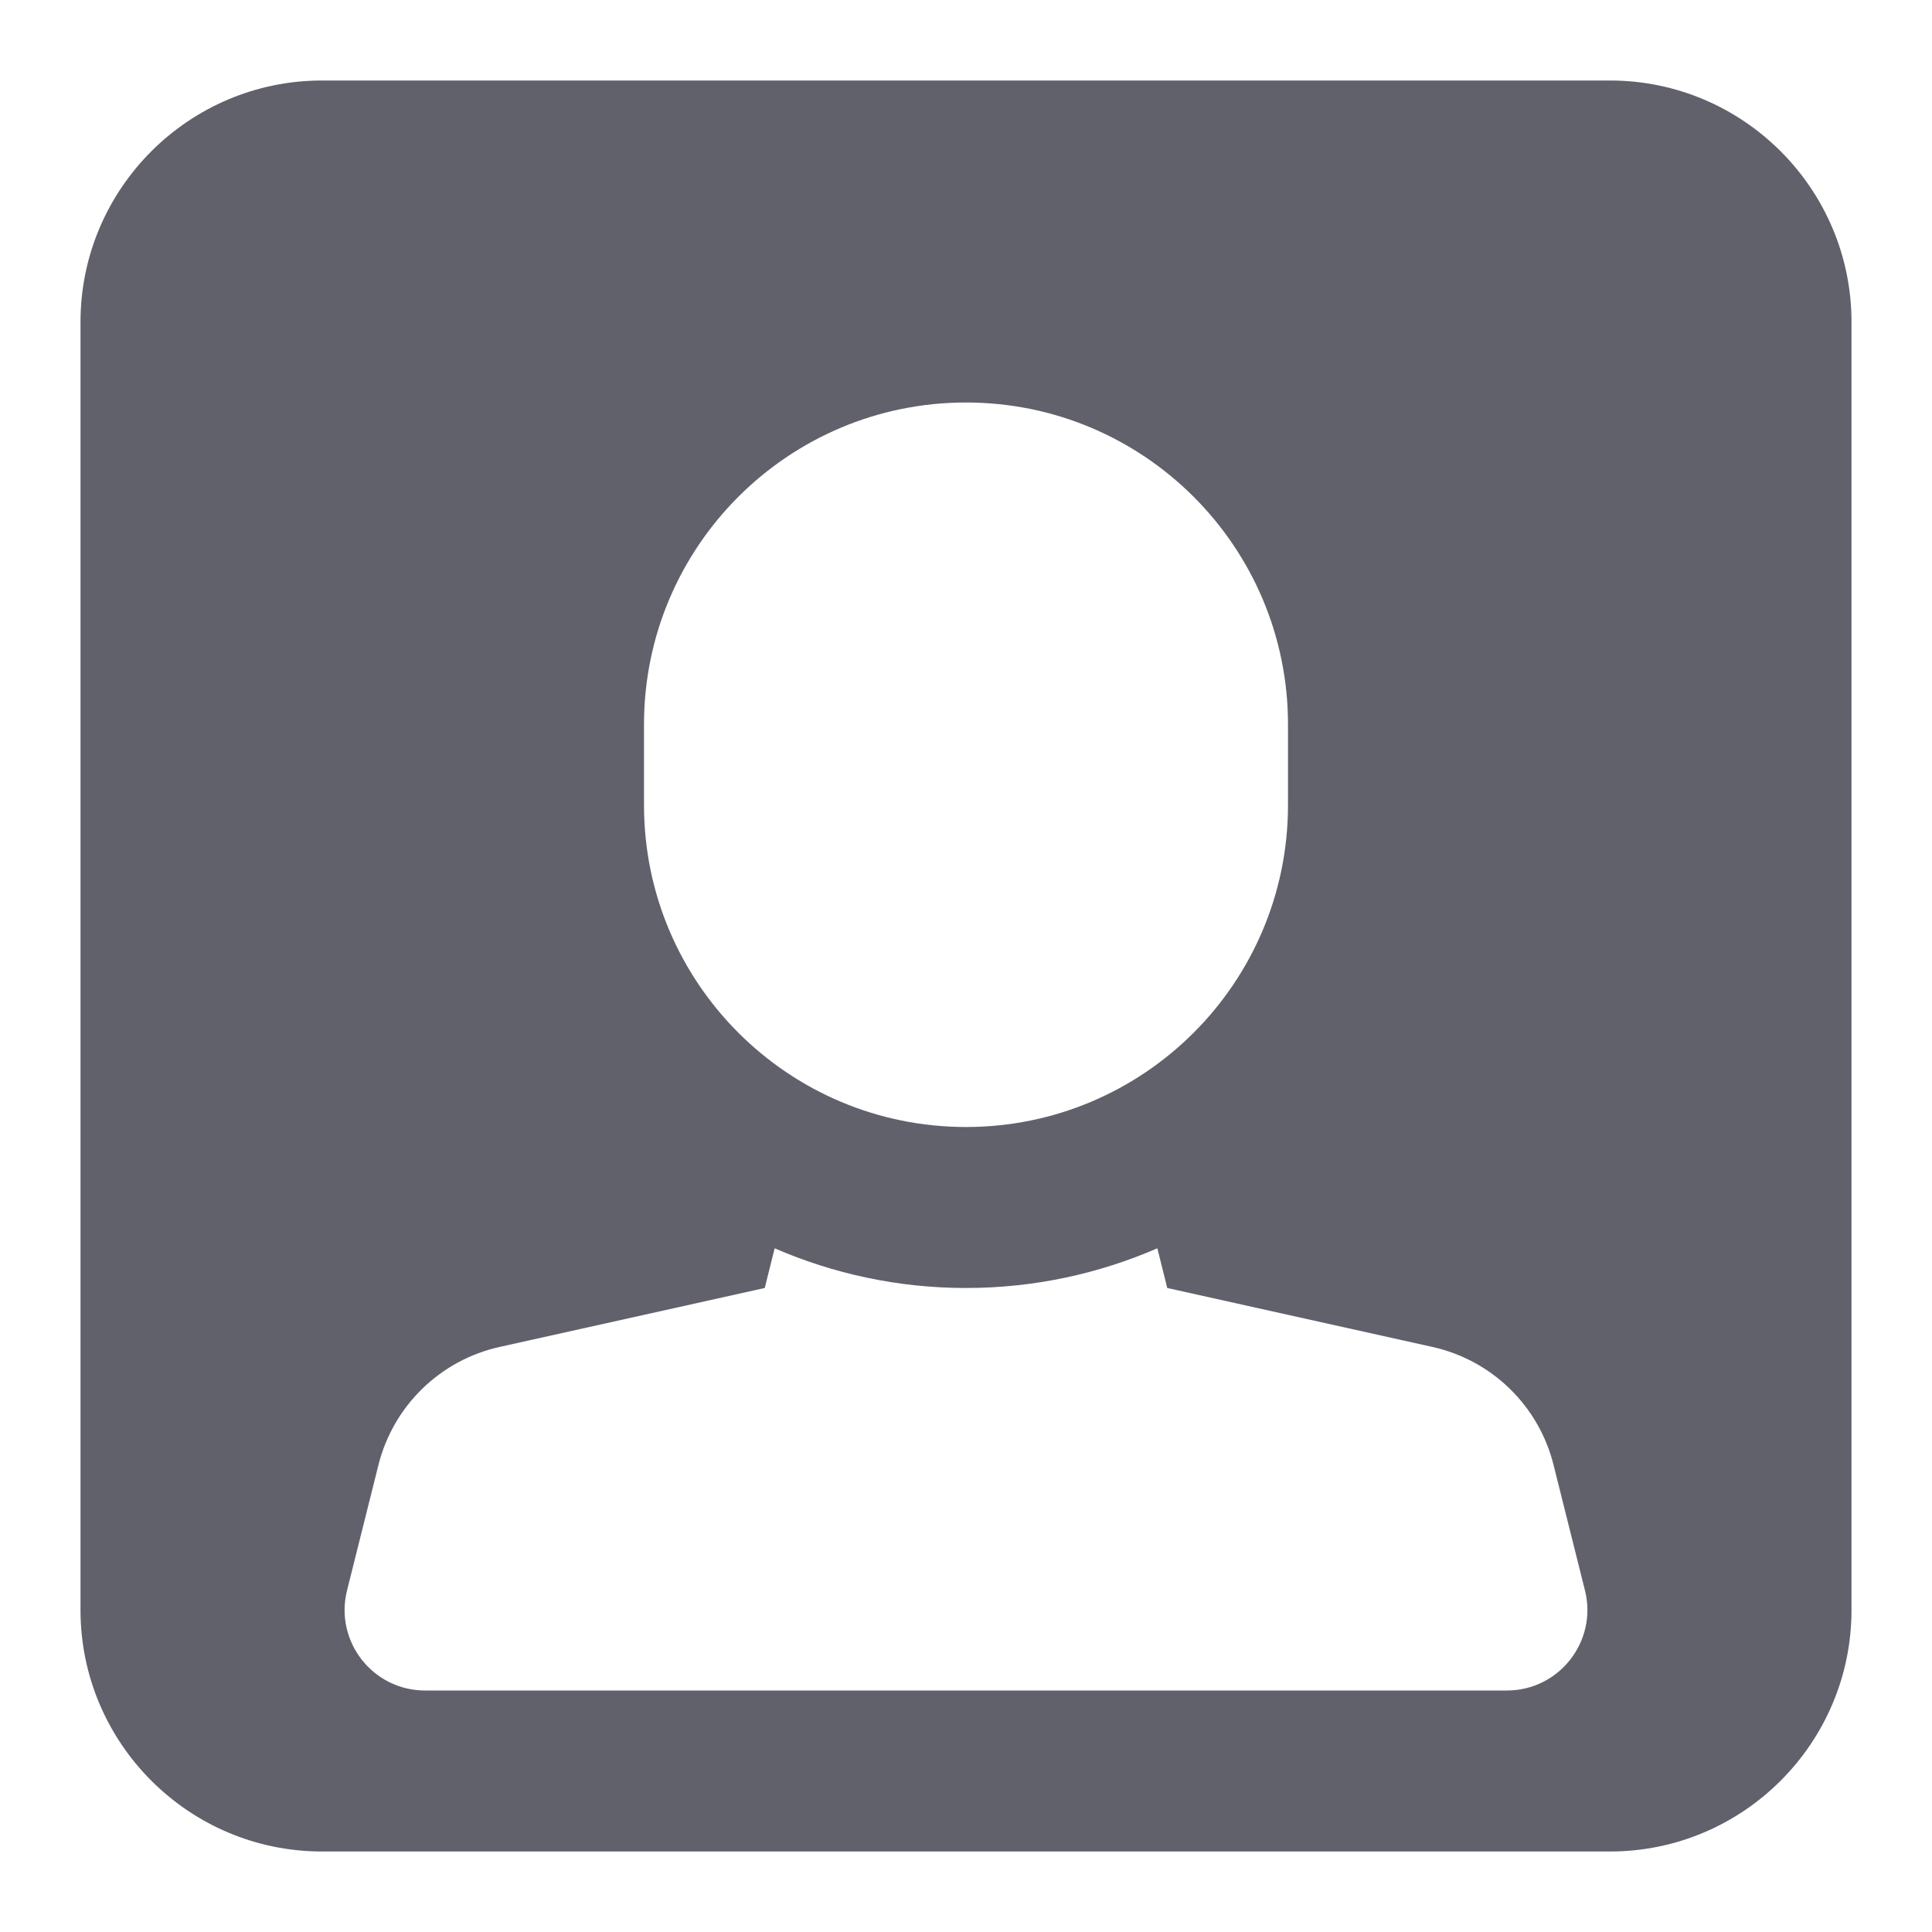 <svg xmlns="http://www.w3.org/2000/svg" height="24" width="24" viewBox="0 0 24 24"><path d="M20,1H4c-1.654,0-3,1.346-3,3V20c0,1.654,1.346,3,3,3H20c1.654,0,3-1.346,3-3V4c0-1.654-1.346-3-3-3ZM8,9c0-2.209,1.791-4,4-4s4,1.791,4,4v1c0,2.209-1.791,4-4,4s-4-1.791-4-4v-1Zm10.719,12H5.281c-.651,0-1.128-.611-.97-1.243l.39-1.558c.184-.735,.767-1.303,1.506-1.467l3.293-.732,.123-.493c.729,.316,1.532,.493,2.377,.493s1.647-.177,2.377-.493l.123,.493,3.293,.732c.74,.164,1.323,.732,1.506,1.467l.39,1.558c.158,.631-.32,1.243-.97,1.243Z" fill="#61616b"></path></svg>